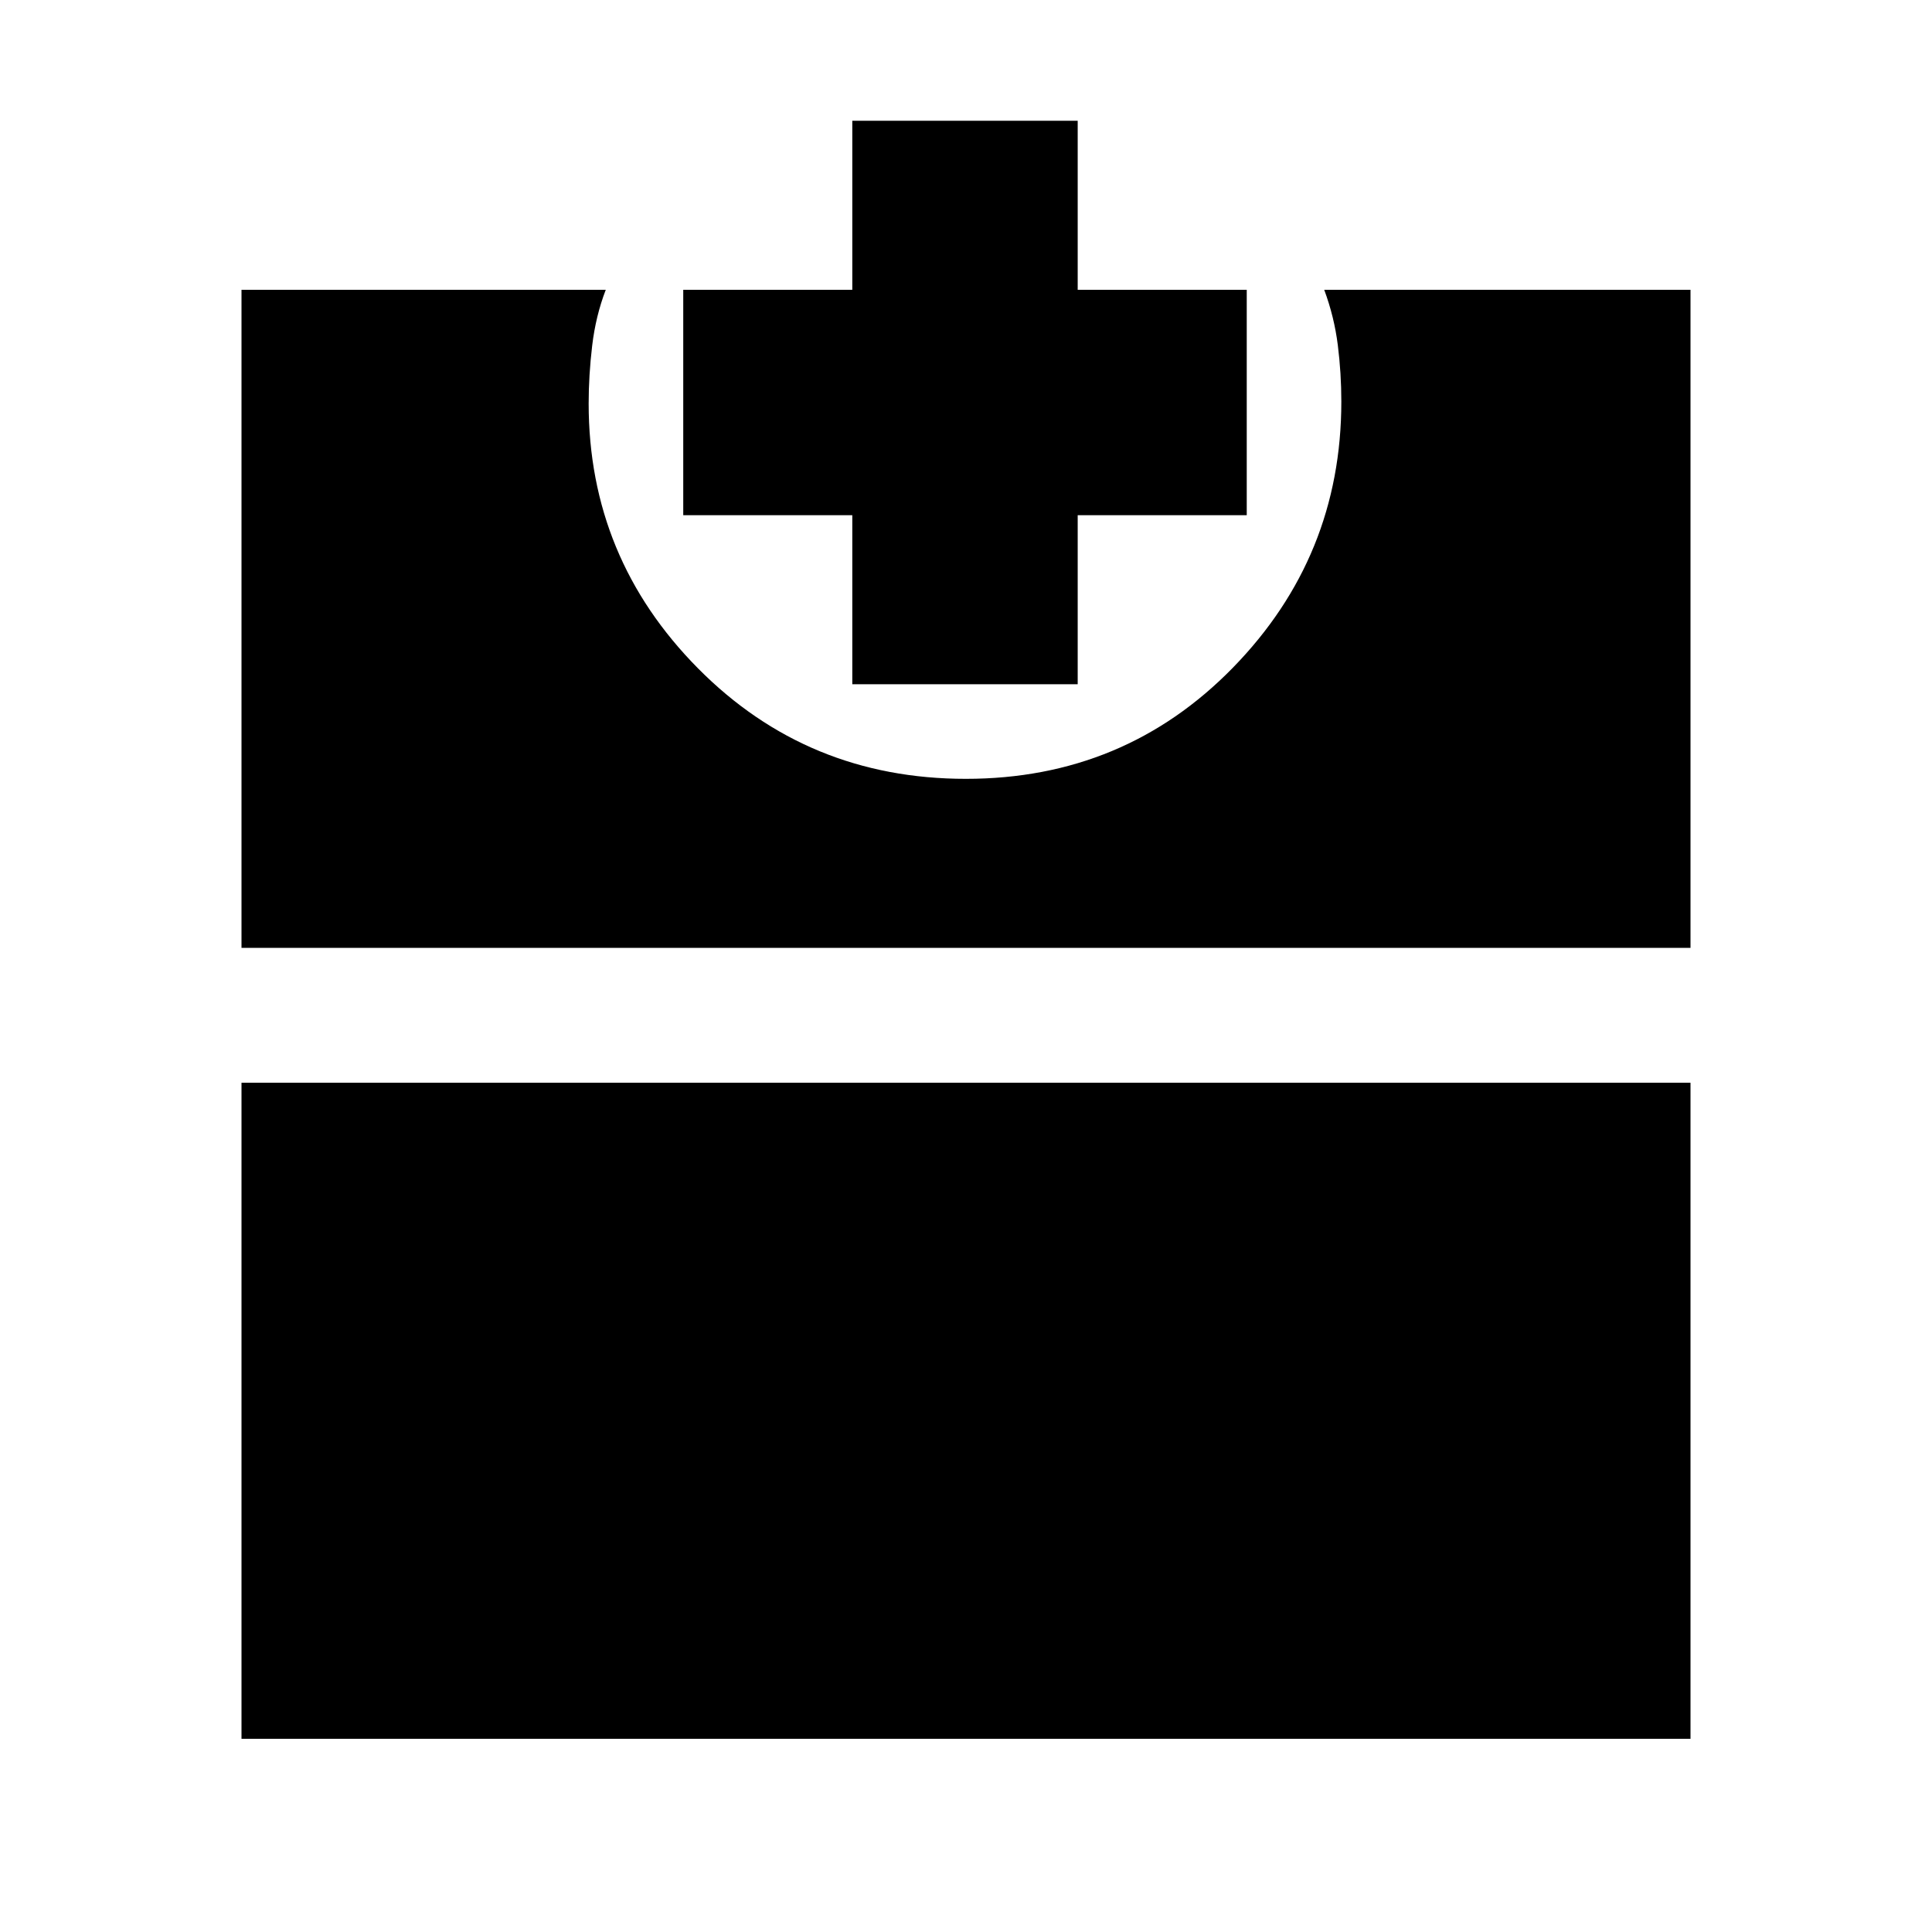 <svg xmlns="http://www.w3.org/2000/svg" height="20" viewBox="0 -960 960 960" width="20"><path d="M120-96v-326h720v326H120Zm0-393v-327h181q-5 13-6.75 27.75t-1.75 28.75q0 76.72 54.35 131.61Q401.21-573 479.92-573q78.72 0 132.65-55.18 53.93-55.19 53.93-132.32 0-14.05-1.75-28.03Q663-802.5 658-816h182v327H120Zm303.5-131v-84h-84v-112h84v-84h112v84h84v112h-84v84h-112Z"/></svg>